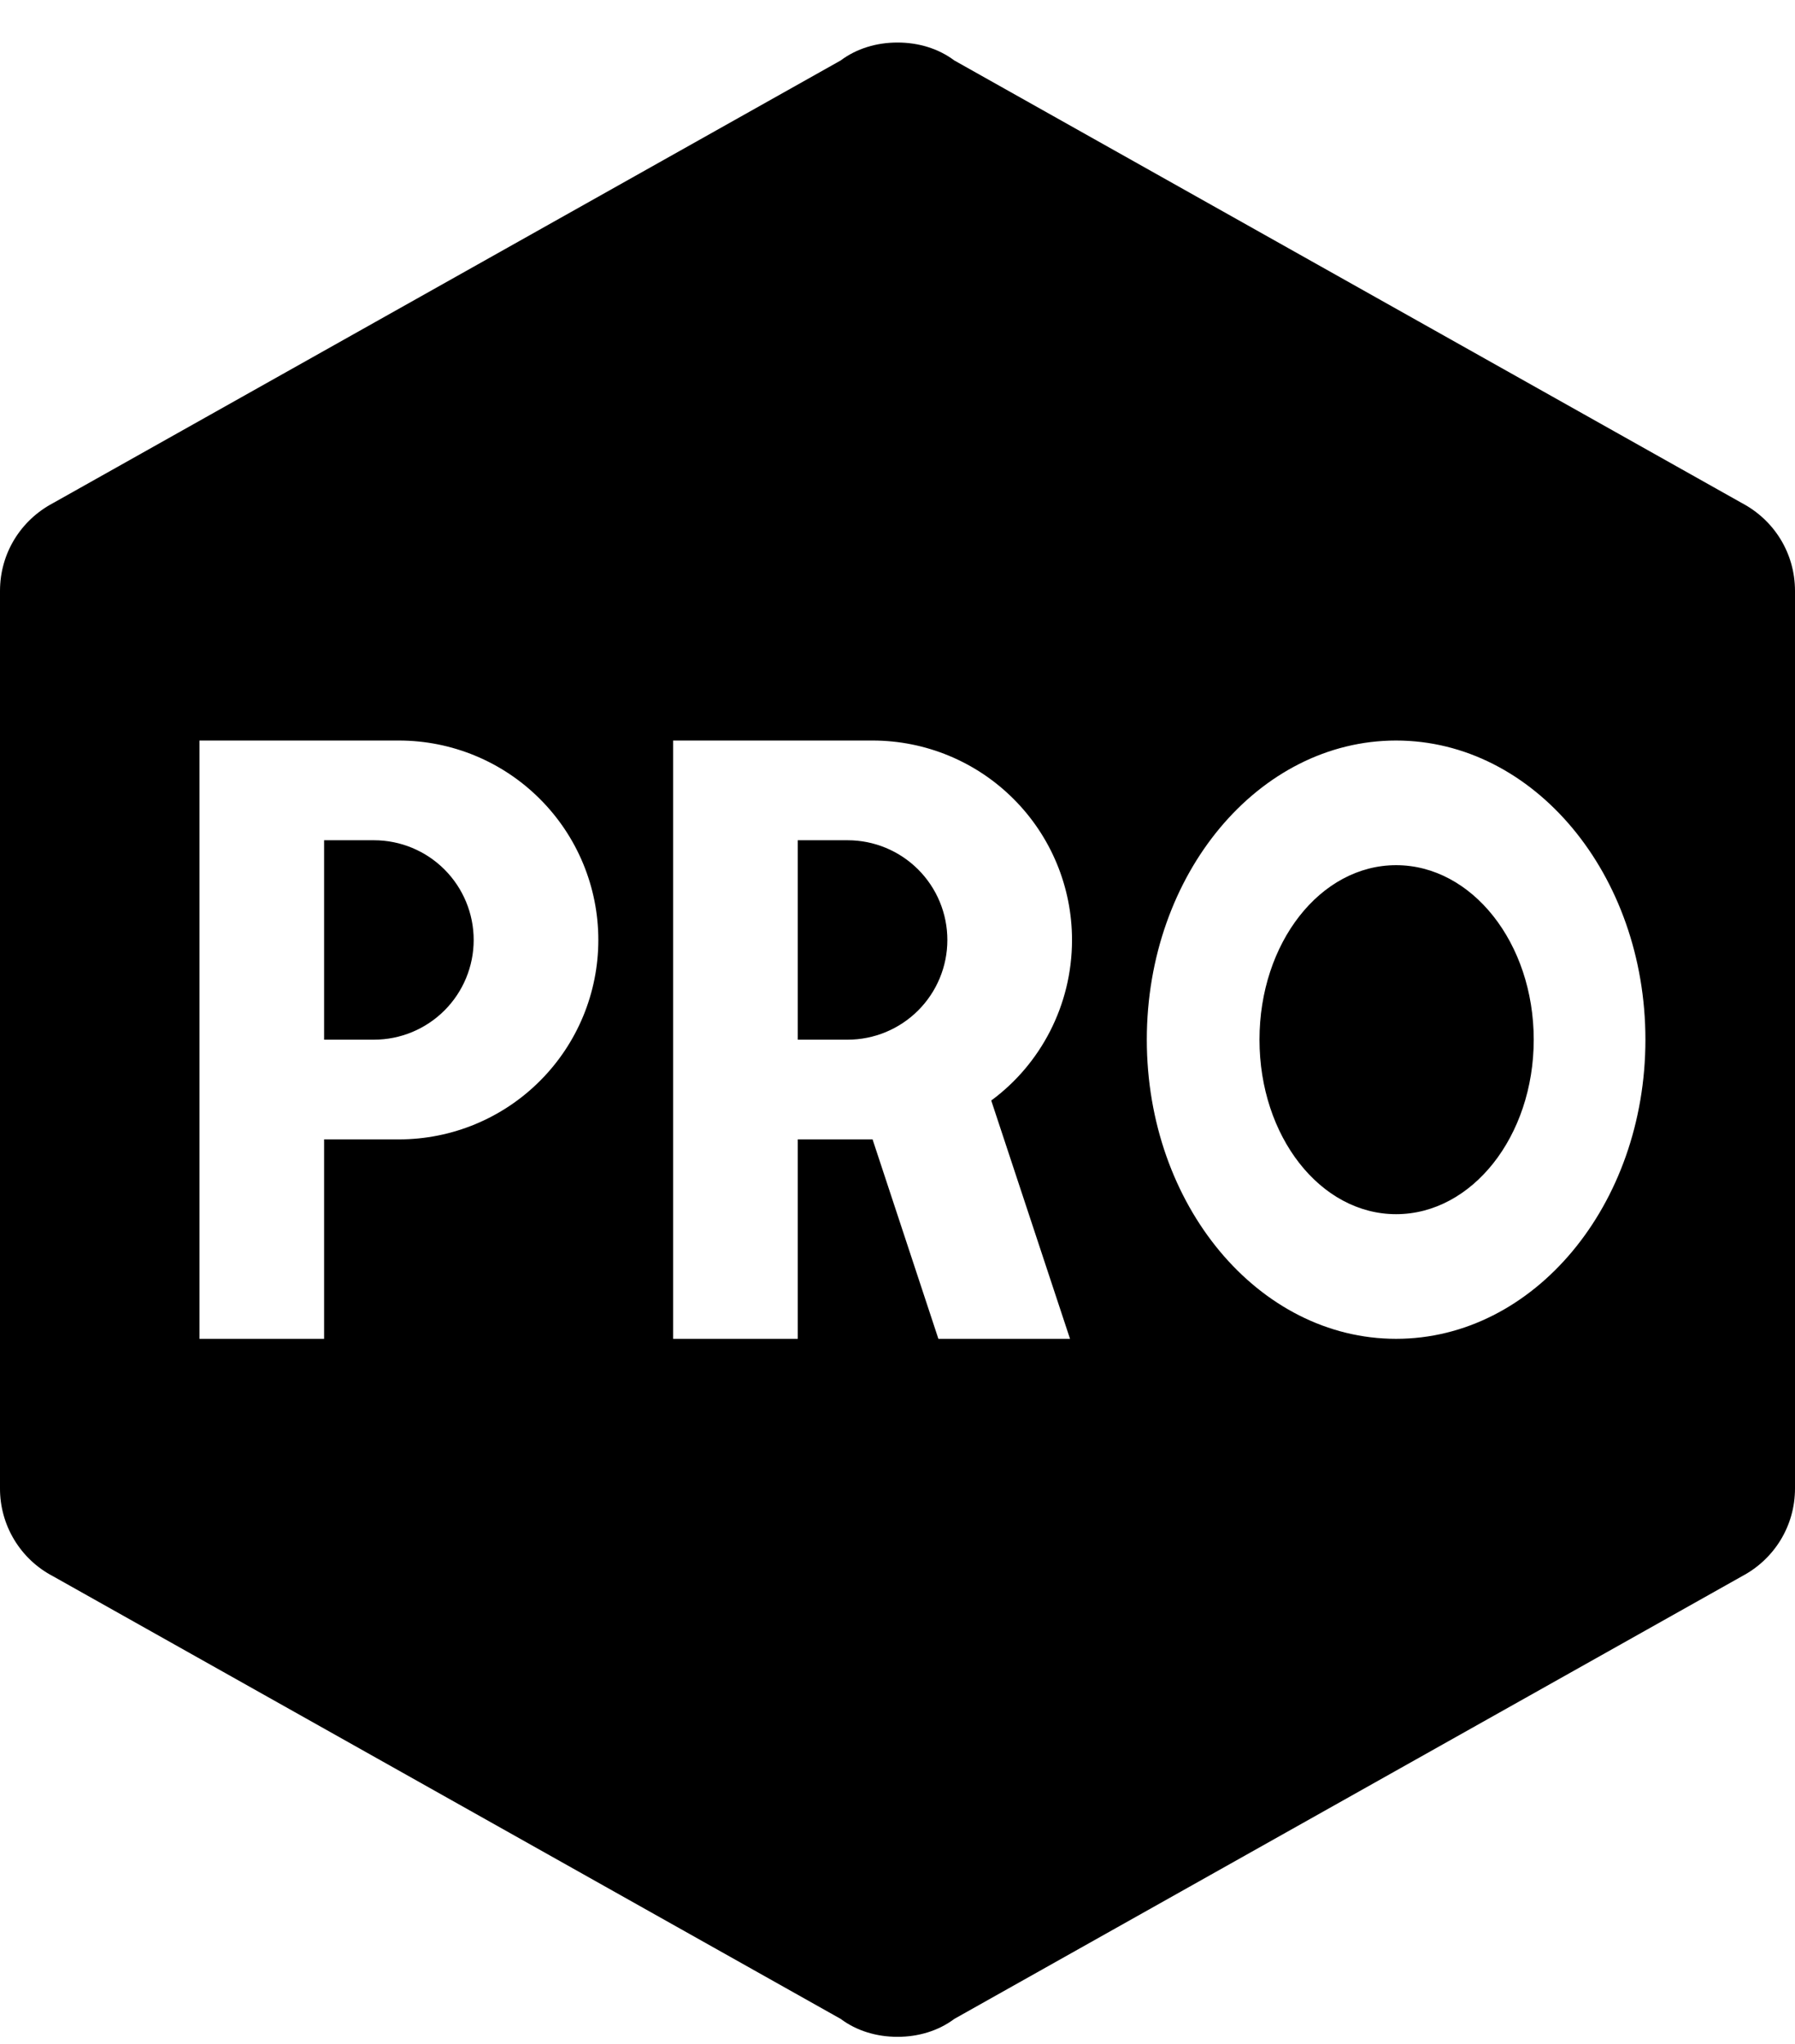 <svg width="36" height="41" viewBox="0 0 36 41" fill="none" xmlns="http://www.w3.org/2000/svg">
<path d="M36 29.853C36 30.613 35.58 31.273 34.94 31.613L19.14 40.493C18.82 40.733 18.42 40.853 18 40.853C17.58 40.853 17.18 40.733 16.86 40.493L1.06 31.613C0.739 31.445 0.471 31.192 0.284 30.881C0.097 30.571 -0.001 30.215 7.64648e-06 29.853V11.853C7.64648e-06 11.093 0.42 10.433 1.06 10.093L16.86 1.213C17.18 0.973 17.58 0.853 18 0.853C18.42 0.853 18.82 0.973 19.14 1.213L34.94 10.093C35.58 10.433 36 11.093 36 11.853V29.853ZM4 14.853V26.853H6.5V22.853H8C9.061 22.853 10.078 22.432 10.828 21.681C11.579 20.931 12 19.914 12 18.853C12 17.792 11.579 16.775 10.828 16.025C10.078 15.274 9.061 14.853 8 14.853H4ZM6.5 20.853V16.853H7.5C8.03 16.853 8.539 17.064 8.914 17.439C9.289 17.814 9.5 18.323 9.5 18.853C9.5 19.384 9.289 19.892 8.914 20.267C8.539 20.642 8.03 20.853 7.5 20.853H6.5ZM13.5 14.853V26.853H16V22.853H17.5L18.82 26.853H21.46L19.88 22.073C20.86 21.353 21.5 20.173 21.5 18.853C21.5 17.792 21.079 16.775 20.328 16.025C19.578 15.274 18.561 14.853 17.5 14.853H13.5ZM16 20.853V16.853H17C17.53 16.853 18.039 17.064 18.414 17.439C18.789 17.814 19 18.323 19 18.853C19 19.384 18.789 19.892 18.414 20.267C18.039 20.642 17.53 20.853 17 20.853H16ZM28 14.853C25.24 14.853 23 17.533 23 20.853C23 24.173 25.24 26.853 28 26.853C30.76 26.853 33 24.173 33 20.853C33 17.533 30.76 14.853 28 14.853ZM28 17.353C29.52 17.353 30.76 18.913 30.76 20.853C30.76 22.793 29.52 24.353 28 24.353C26.48 24.353 25.26 22.793 25.26 20.853C25.26 18.913 26.48 17.353 28 17.353Z" fill="black"/>
</svg>
